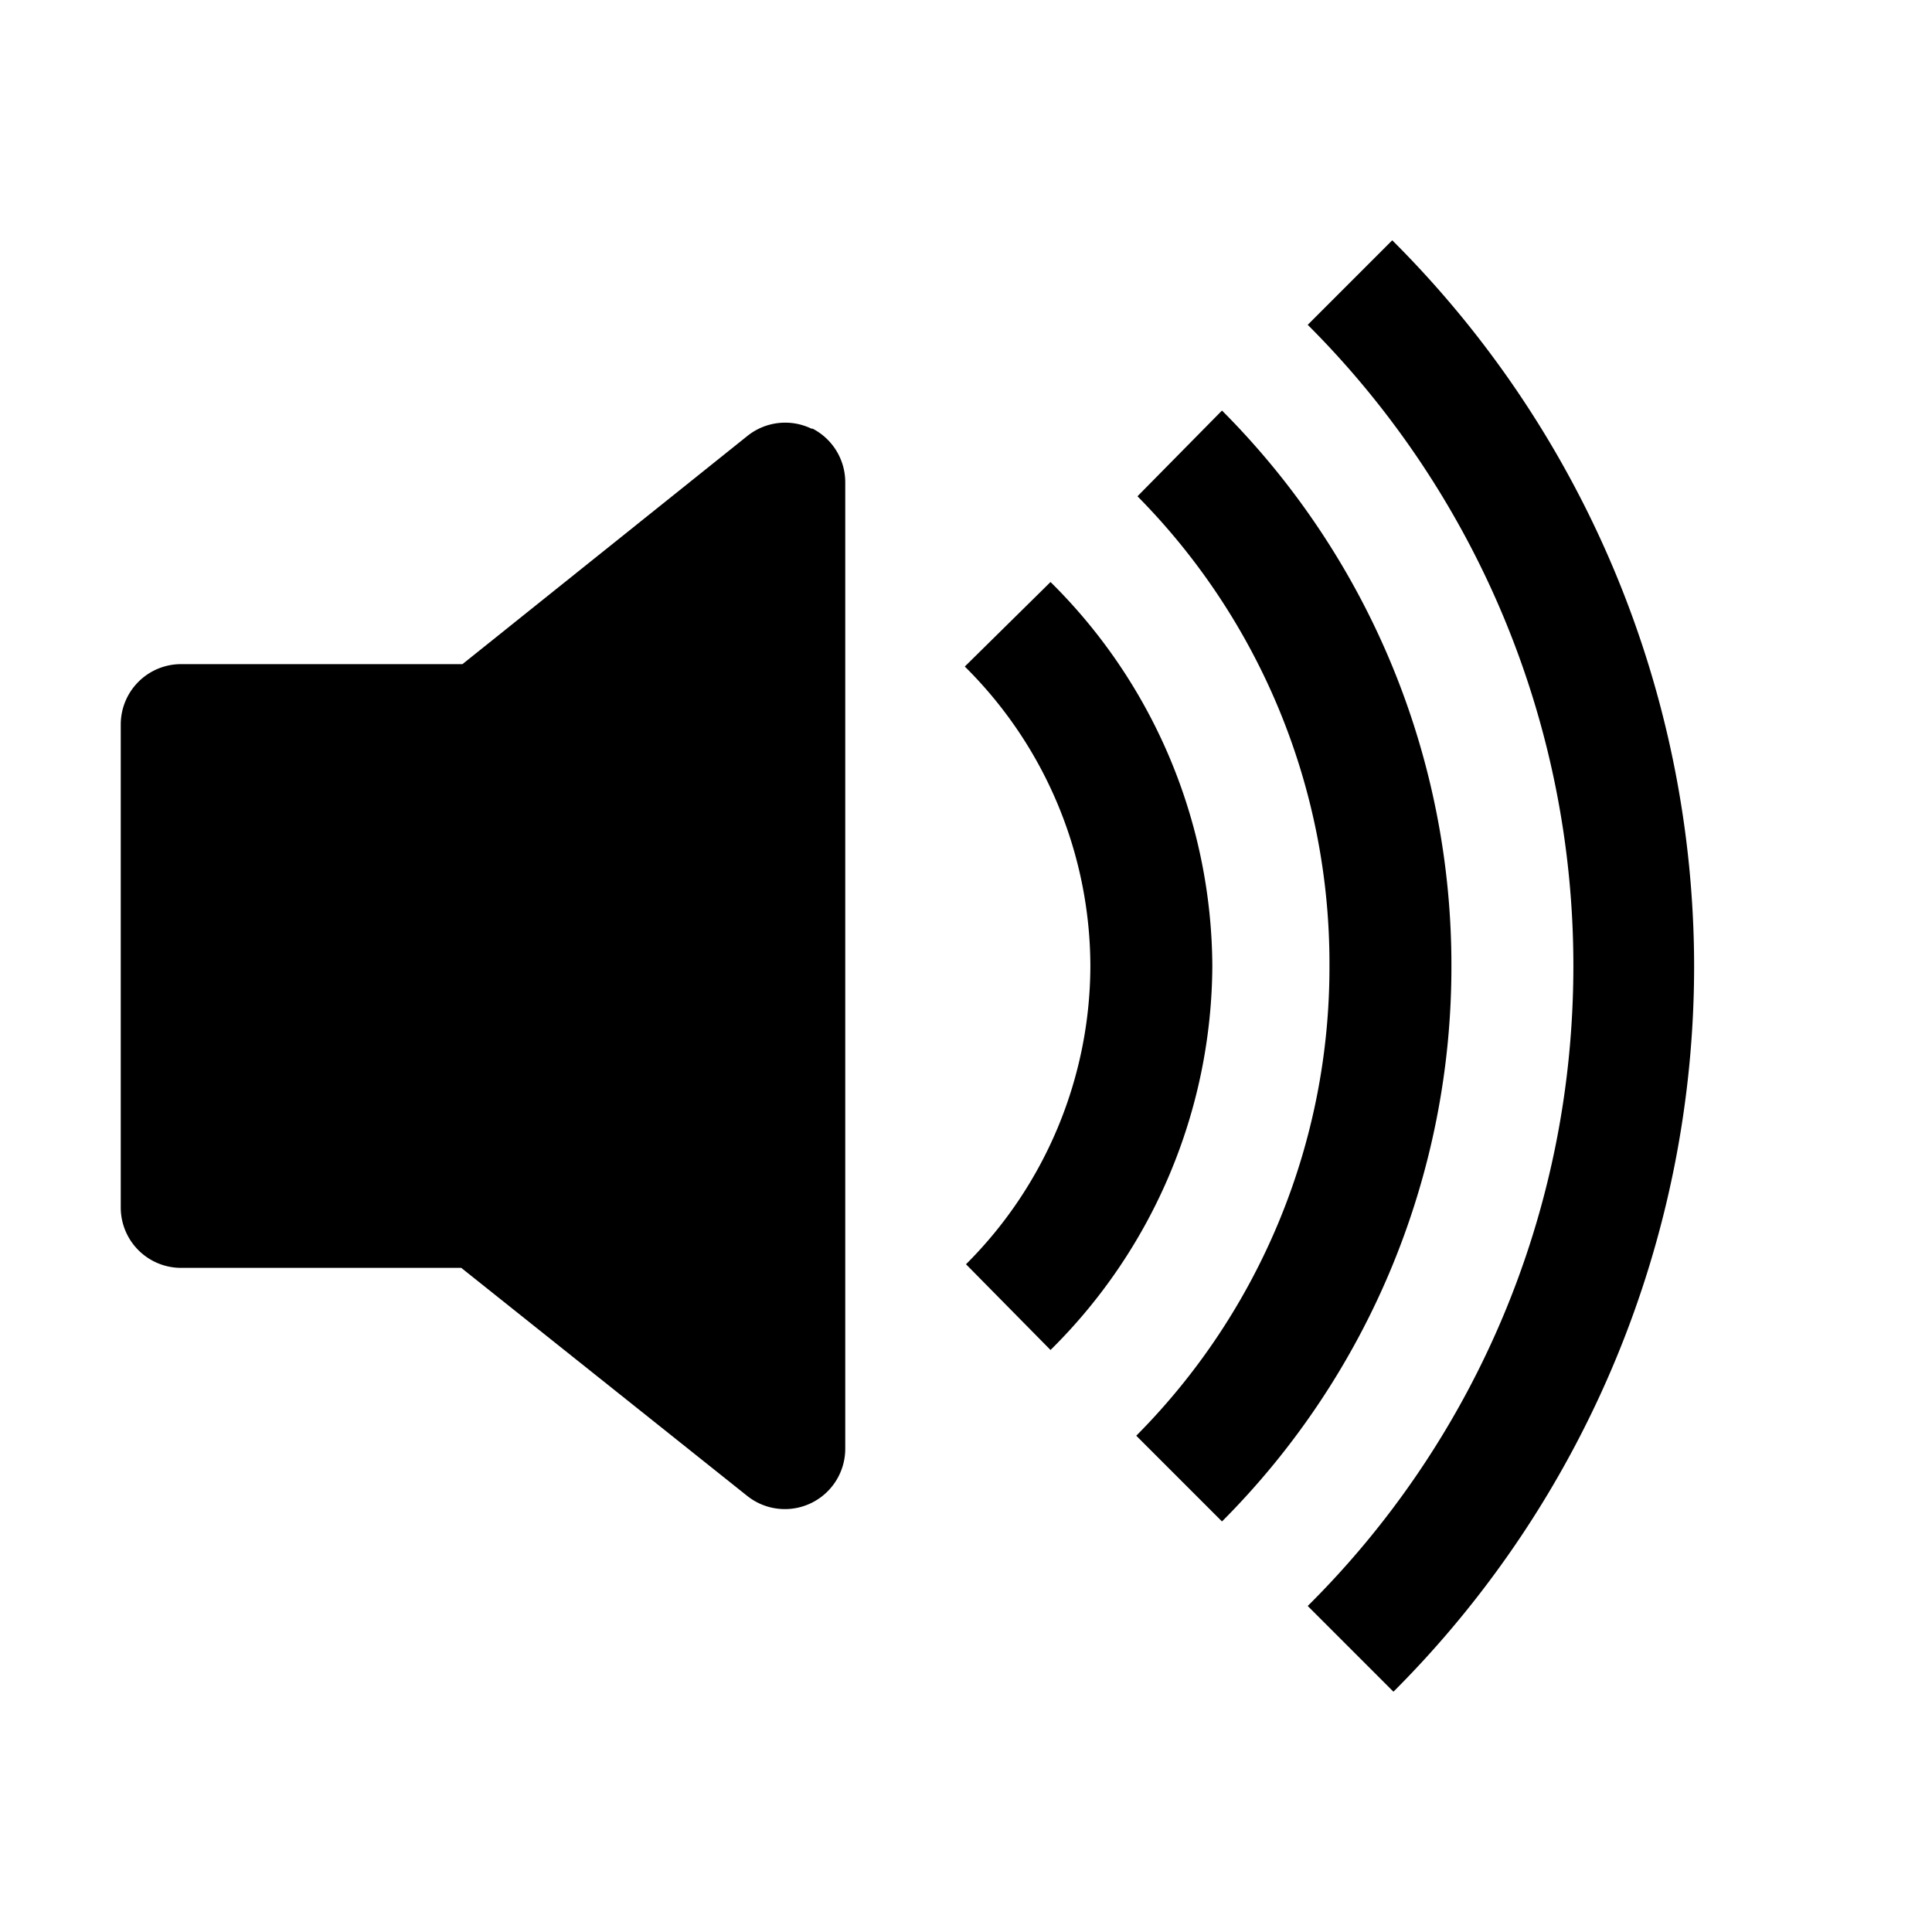 <svg xmlns="http://www.w3.org/2000/svg" width="16" height="16" viewBox="0 0 16 16" id="icon"><path d="M11.54 14.01A8.5 8.5 0 0 0 14.03 8a8.5 8.5 0 0 0-2.5-6.01l-.7.7A7.5 7.5 0 0 1 13.03 8c0 2.07-.84 3.95-2.2 5.3z"/><path d="M10.12 12.6a6.5 6.5 0 0 0 1.9-4.6 6.5 6.5 0 0 0-1.9-4.6l-.7.71A5.5 5.5 0 0 1 11.01 8a5.5 5.5 0 0 1-1.6 3.89z"/><path d="M8.7 11.18A4.5 4.5 0 0 0 10.04 8 4.5 4.5 0 0 0 8.7 4.82l-.71.7A3.5 3.5 0 0 1 9.03 8 3.5 3.5 0 0 1 8 10.47zM6.73 3.55A.5.5 0 0 1 7 4v8a.5.5 0 0 1-.81.39L3.82 10.5H1.5A.5.5 0 0 1 1 10V6a.5.5 0 0 1 .5-.5h2.33l2.36-1.89a.5.5 0 0 1 .53-.06"/></svg>